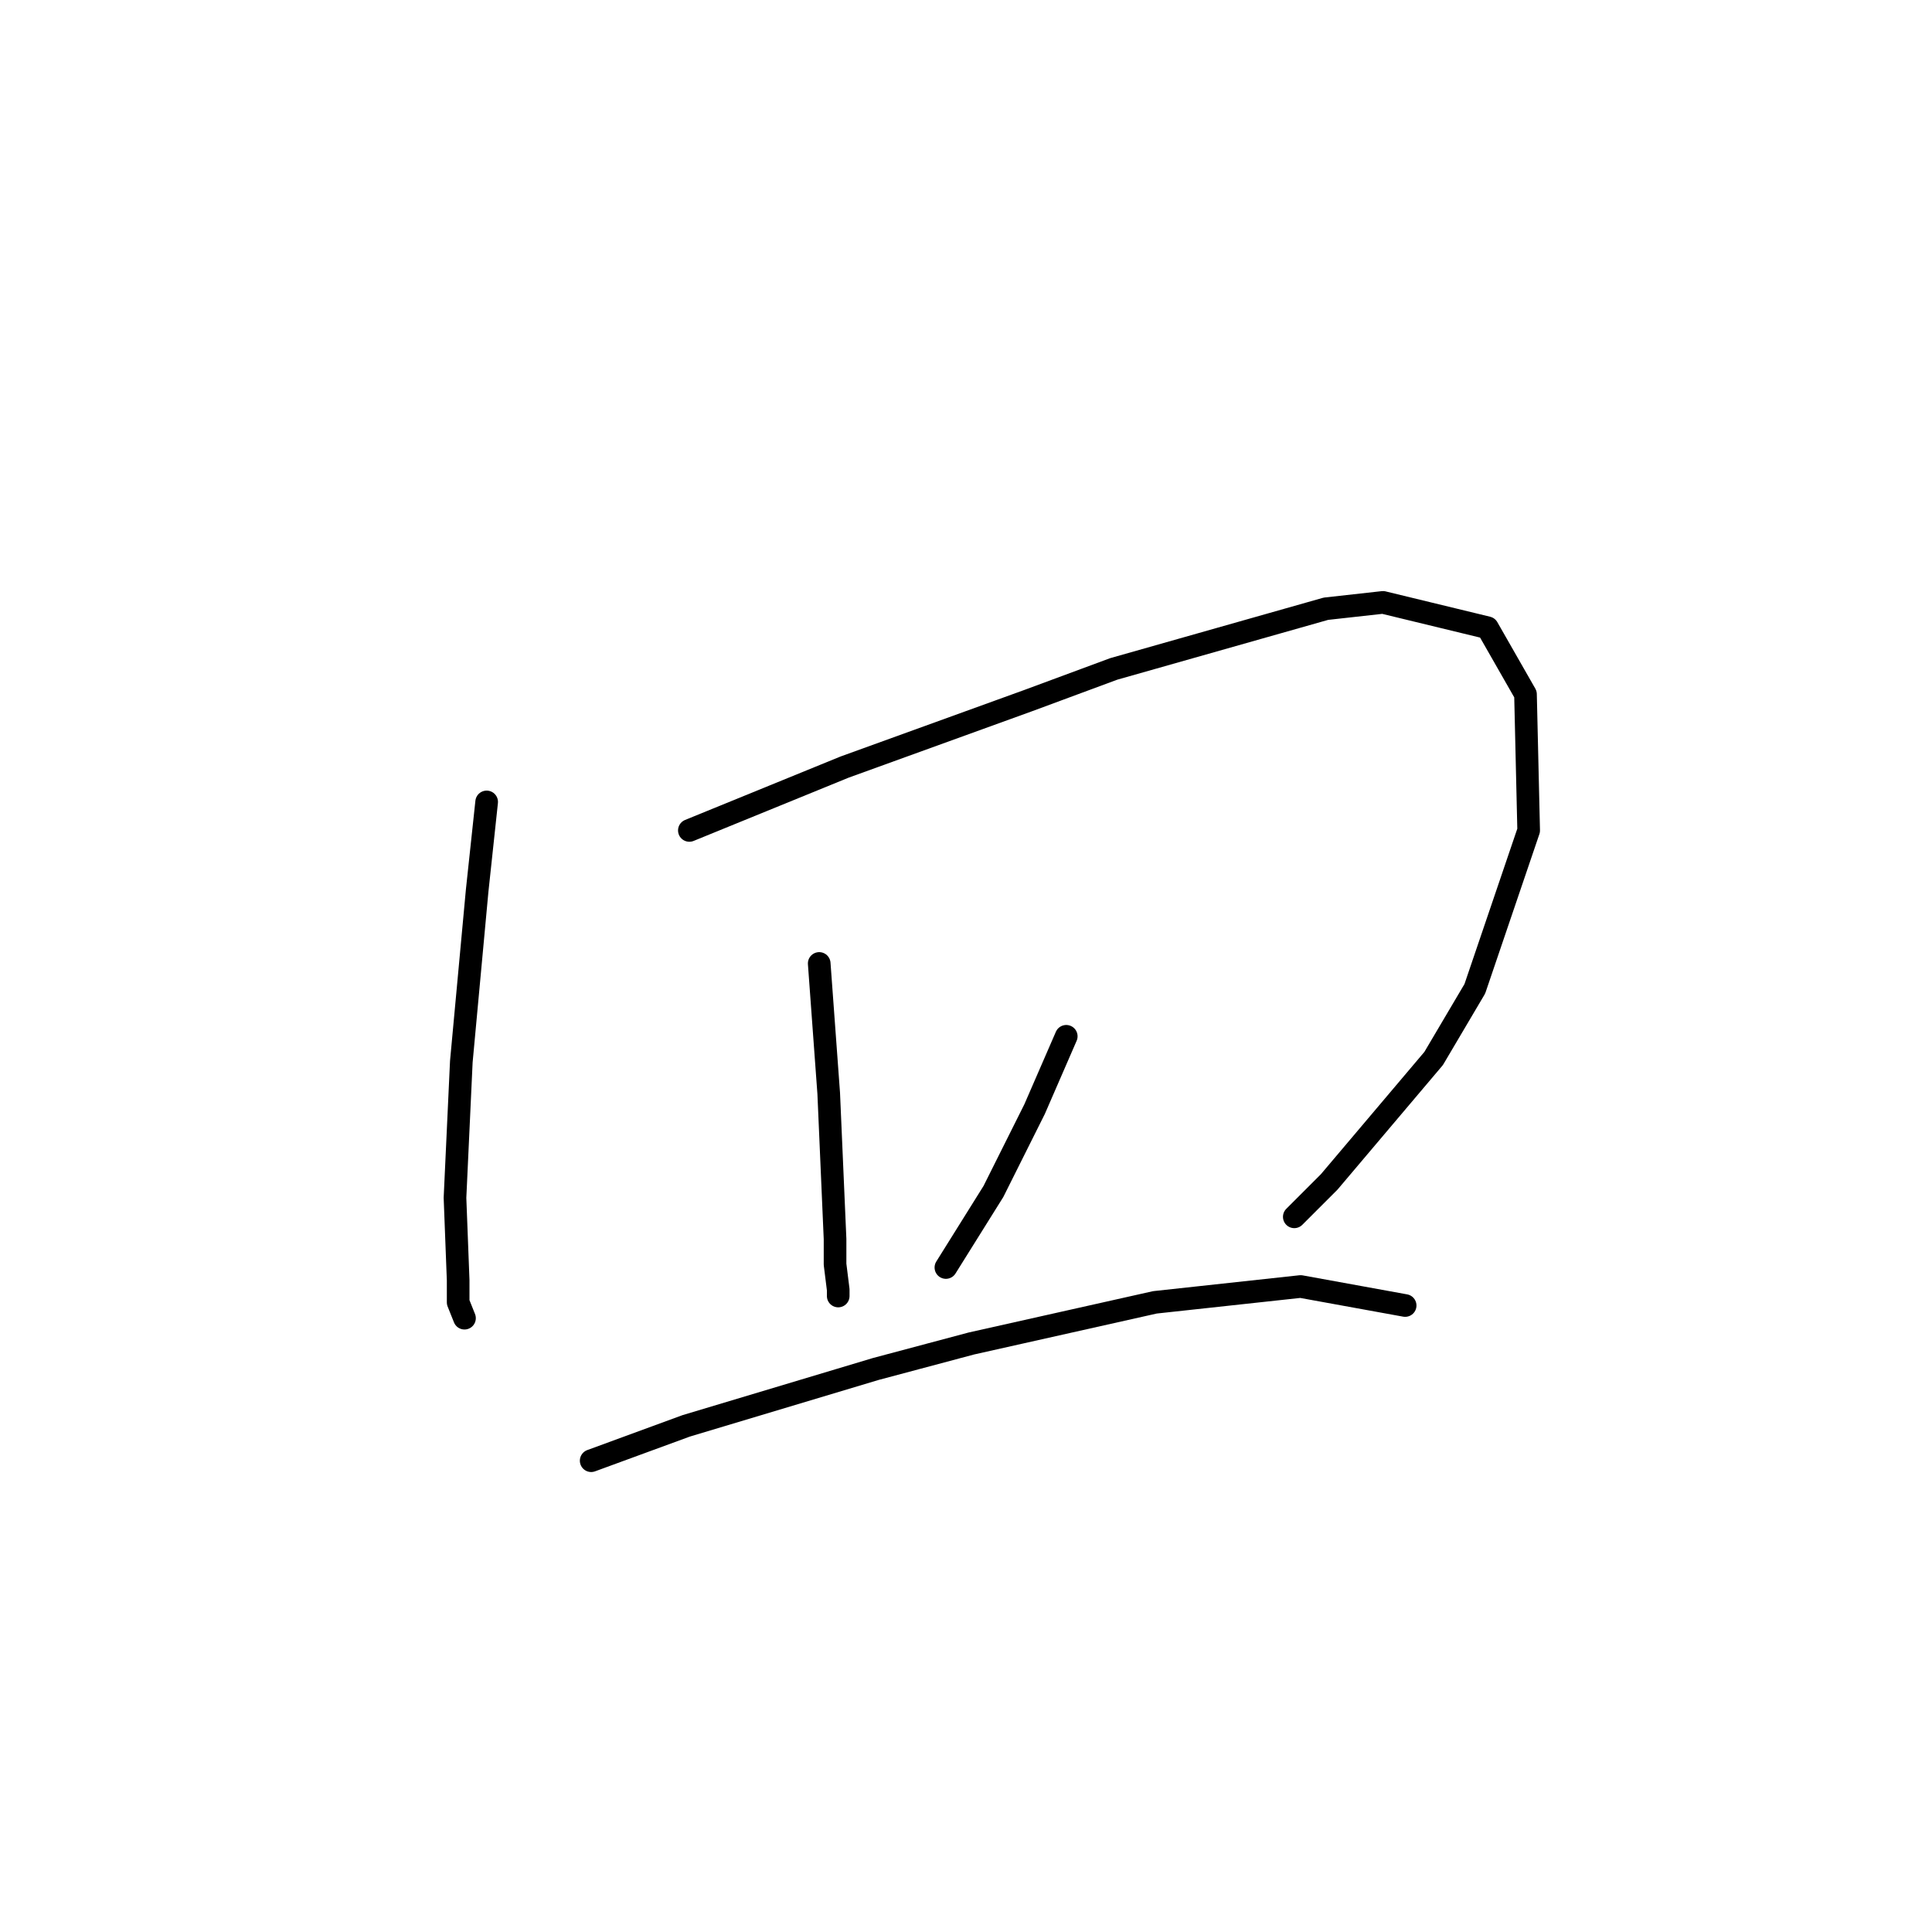 <?xml version="1.0" standalone="no"?>
    <svg width="256" height="256" xmlns="http://www.w3.org/2000/svg" version="1.1">
    <polyline stroke="black" stroke-width="3" stroke-linecap="round" fill="transparent" stroke-linejoin="round" points="64.485 106.26 63.226 118.011 61.128 140.673 60.289 158.718 60.708 169.63 60.708 172.567 61.548 174.666 61.548 174.666 " />
        <polyline stroke="black" stroke-width="3" stroke-linecap="round" fill="transparent" stroke-linejoin="round" points="91.344 110.037 111.908 101.644 136.248 92.831 147.579 88.634 175.697 80.66 183.251 79.821 197.1 83.178 202.136 91.991 202.556 110.037 195.421 131.02 189.966 140.253 176.117 156.62 171.5 161.236 171.5 161.236 " />
        <polyline stroke="black" stroke-width="3" stroke-linecap="round" fill="transparent" stroke-linejoin="round" points="108.55 127.663 109.809 144.869 110.649 164.174 110.649 167.531 111.068 170.889 111.068 171.728 111.068 171.728 " />
        <polyline stroke="black" stroke-width="3" stroke-linecap="round" fill="transparent" stroke-linejoin="round" points="141.284 137.315 137.088 146.968 131.632 157.879 125.337 167.951 125.337 167.951 " />
        <polyline stroke="black" stroke-width="3" stroke-linecap="round" fill="transparent" stroke-linejoin="round" points="78.334 193.551 90.924 188.934 116.104 181.38 128.694 178.023 153.035 172.567 172.34 170.469 186.189 172.987 186.189 172.987 " />
        </svg>